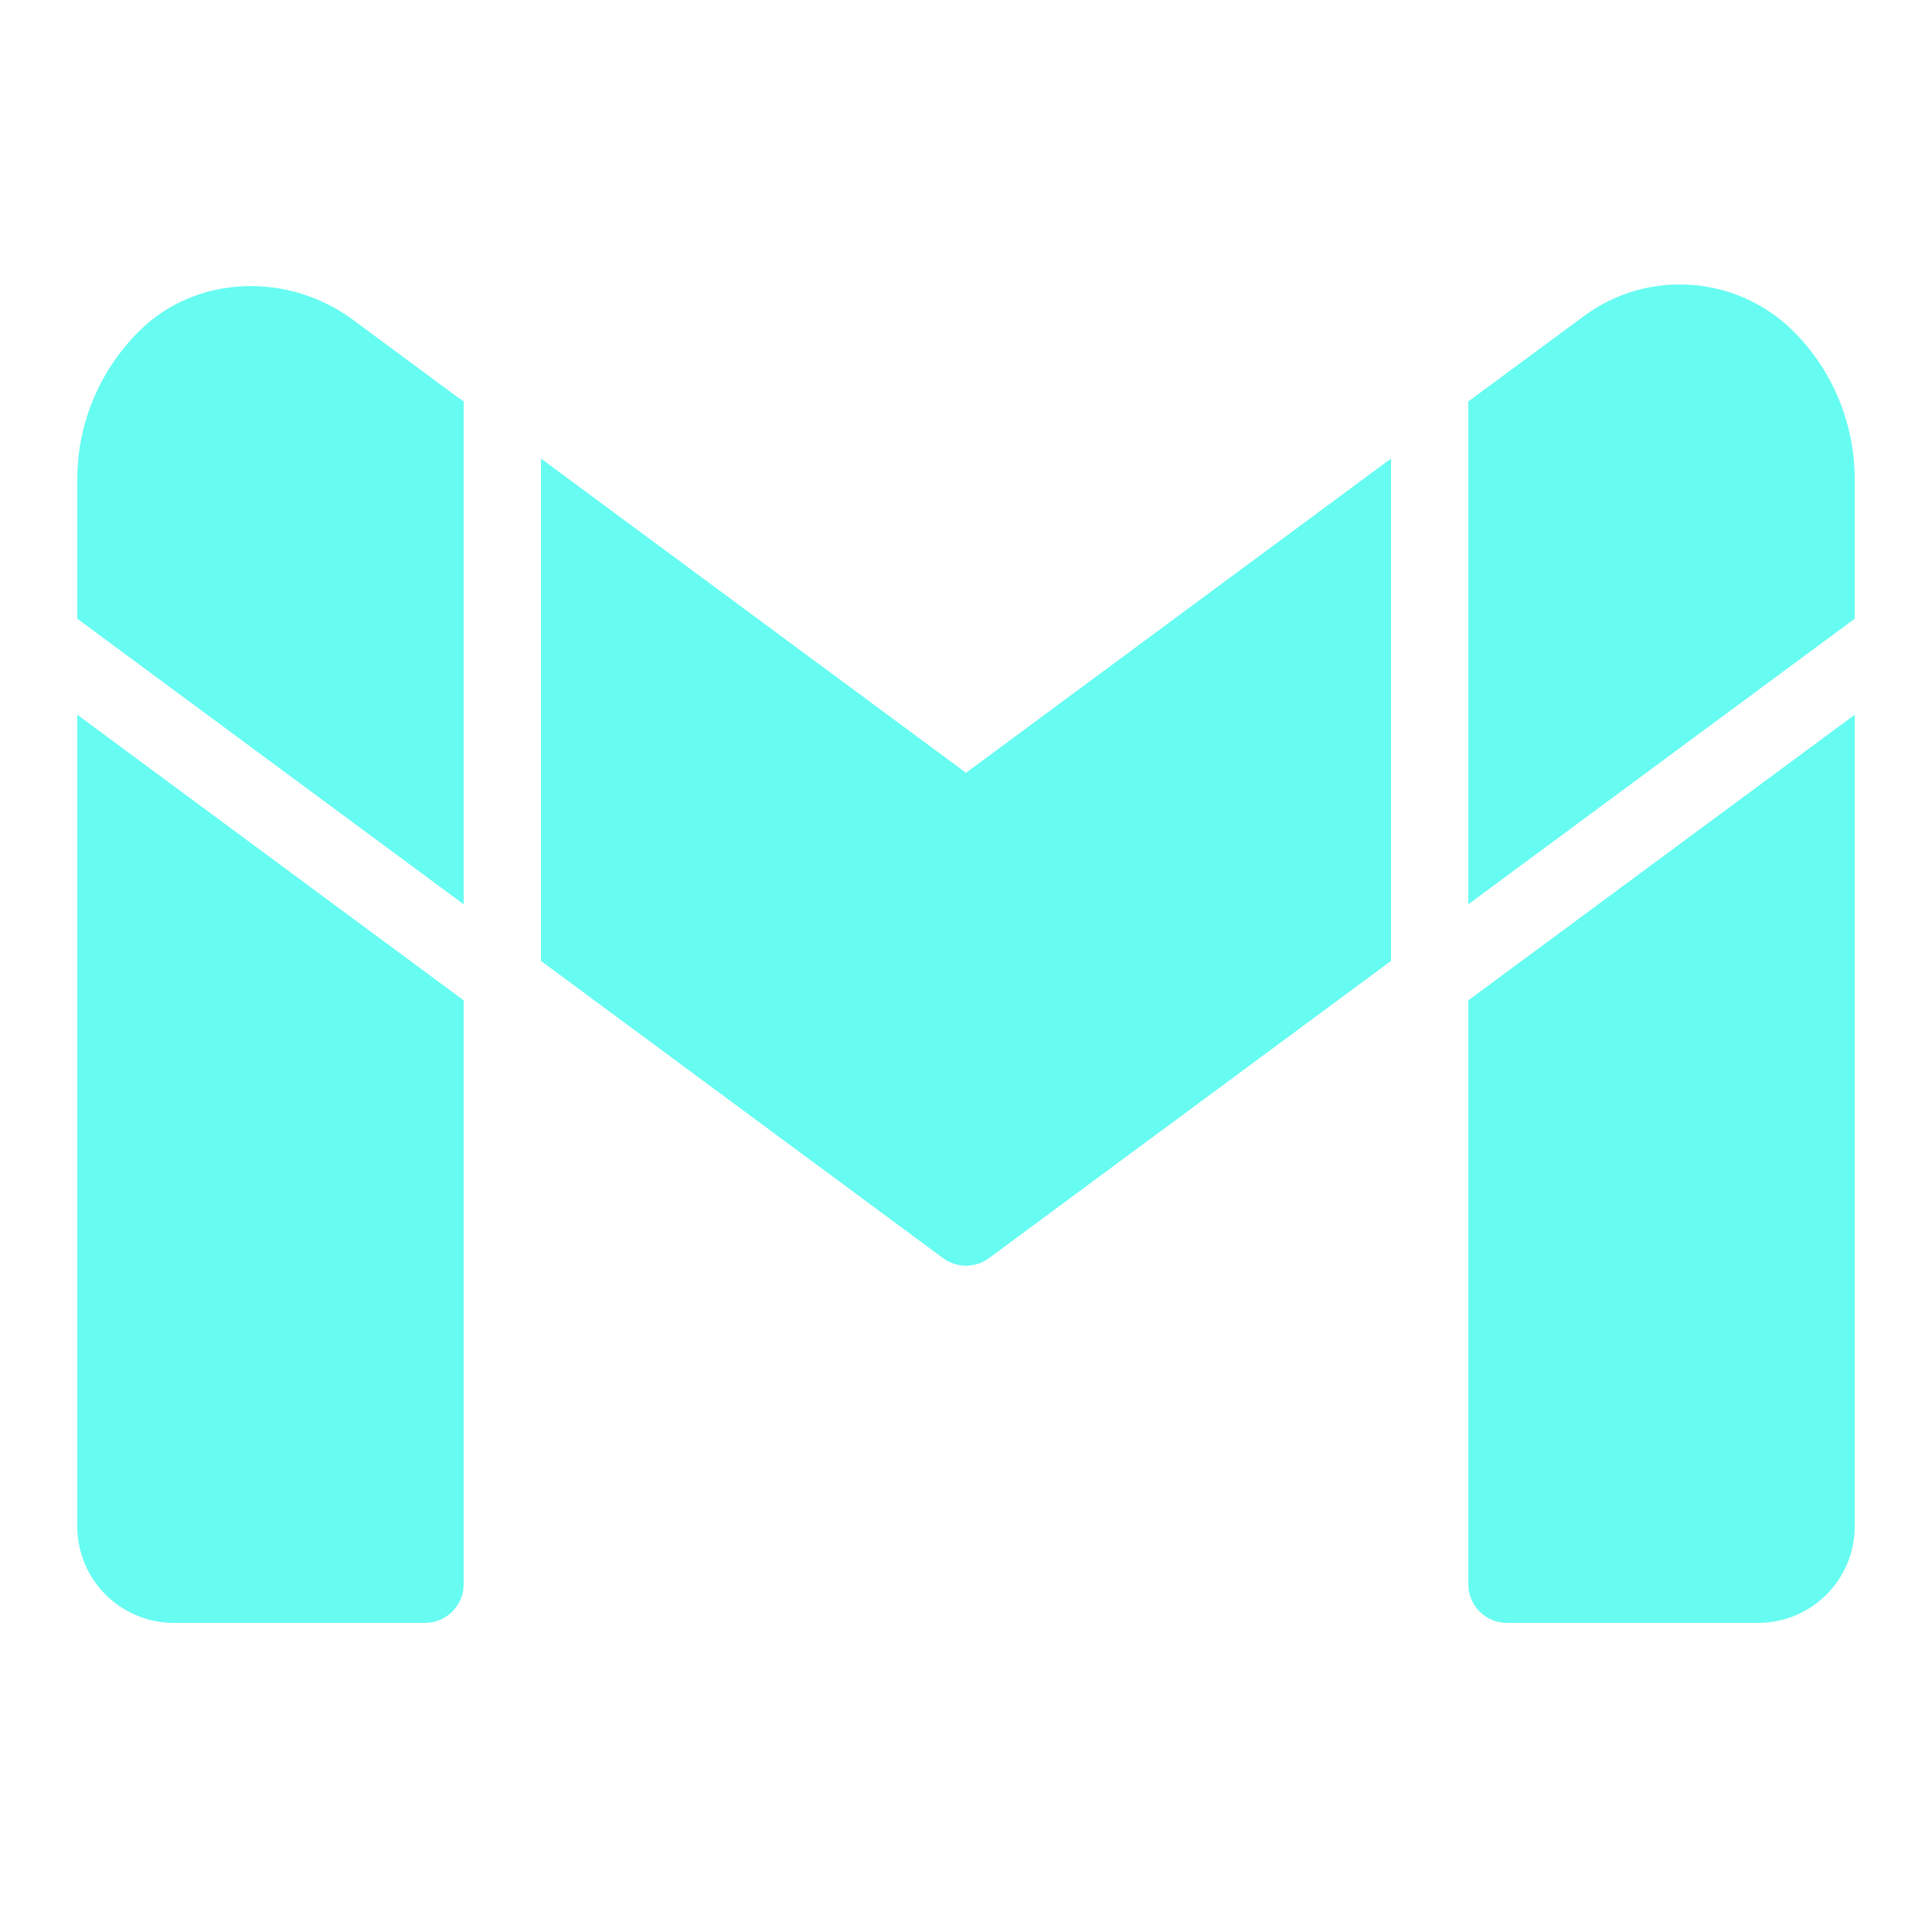 <svg width="88" height="88" viewBox="0 0 88 88" fill="none" xmlns="http://www.w3.org/2000/svg">
<path d="M21.12 41.19V41.167V18.285L20.909 18.128H20.891L16.086 14.573C13.147 12.391 8.958 12.496 6.354 15.066C4.611 16.791 3.52 19.184 3.52 21.842V28.181L21.12 41.19ZM66.88 41.167V41.19L84.48 28.181V21.842C84.48 19.22 83.424 16.826 81.699 15.101C79.13 12.537 75.073 12.236 72.153 14.392L67.091 18.128L66.88 18.285V41.167ZM24.64 43.768L42.955 57.306C43.576 57.765 44.426 57.765 45.047 57.306L63.36 43.768V20.886L44 35.2L24.64 20.886V43.768ZM66.88 45.565V72.16C66.88 73.132 67.668 73.92 68.64 73.92H80.08C82.511 73.92 84.48 71.951 84.48 69.52V32.555L66.88 45.565ZM21.12 45.565L3.52 32.555V69.52C3.52 71.951 5.489 73.92 7.92 73.92H19.36C20.331 73.92 21.12 73.132 21.12 72.16V45.565Z" fill="#66FCF1"/>
</svg>
